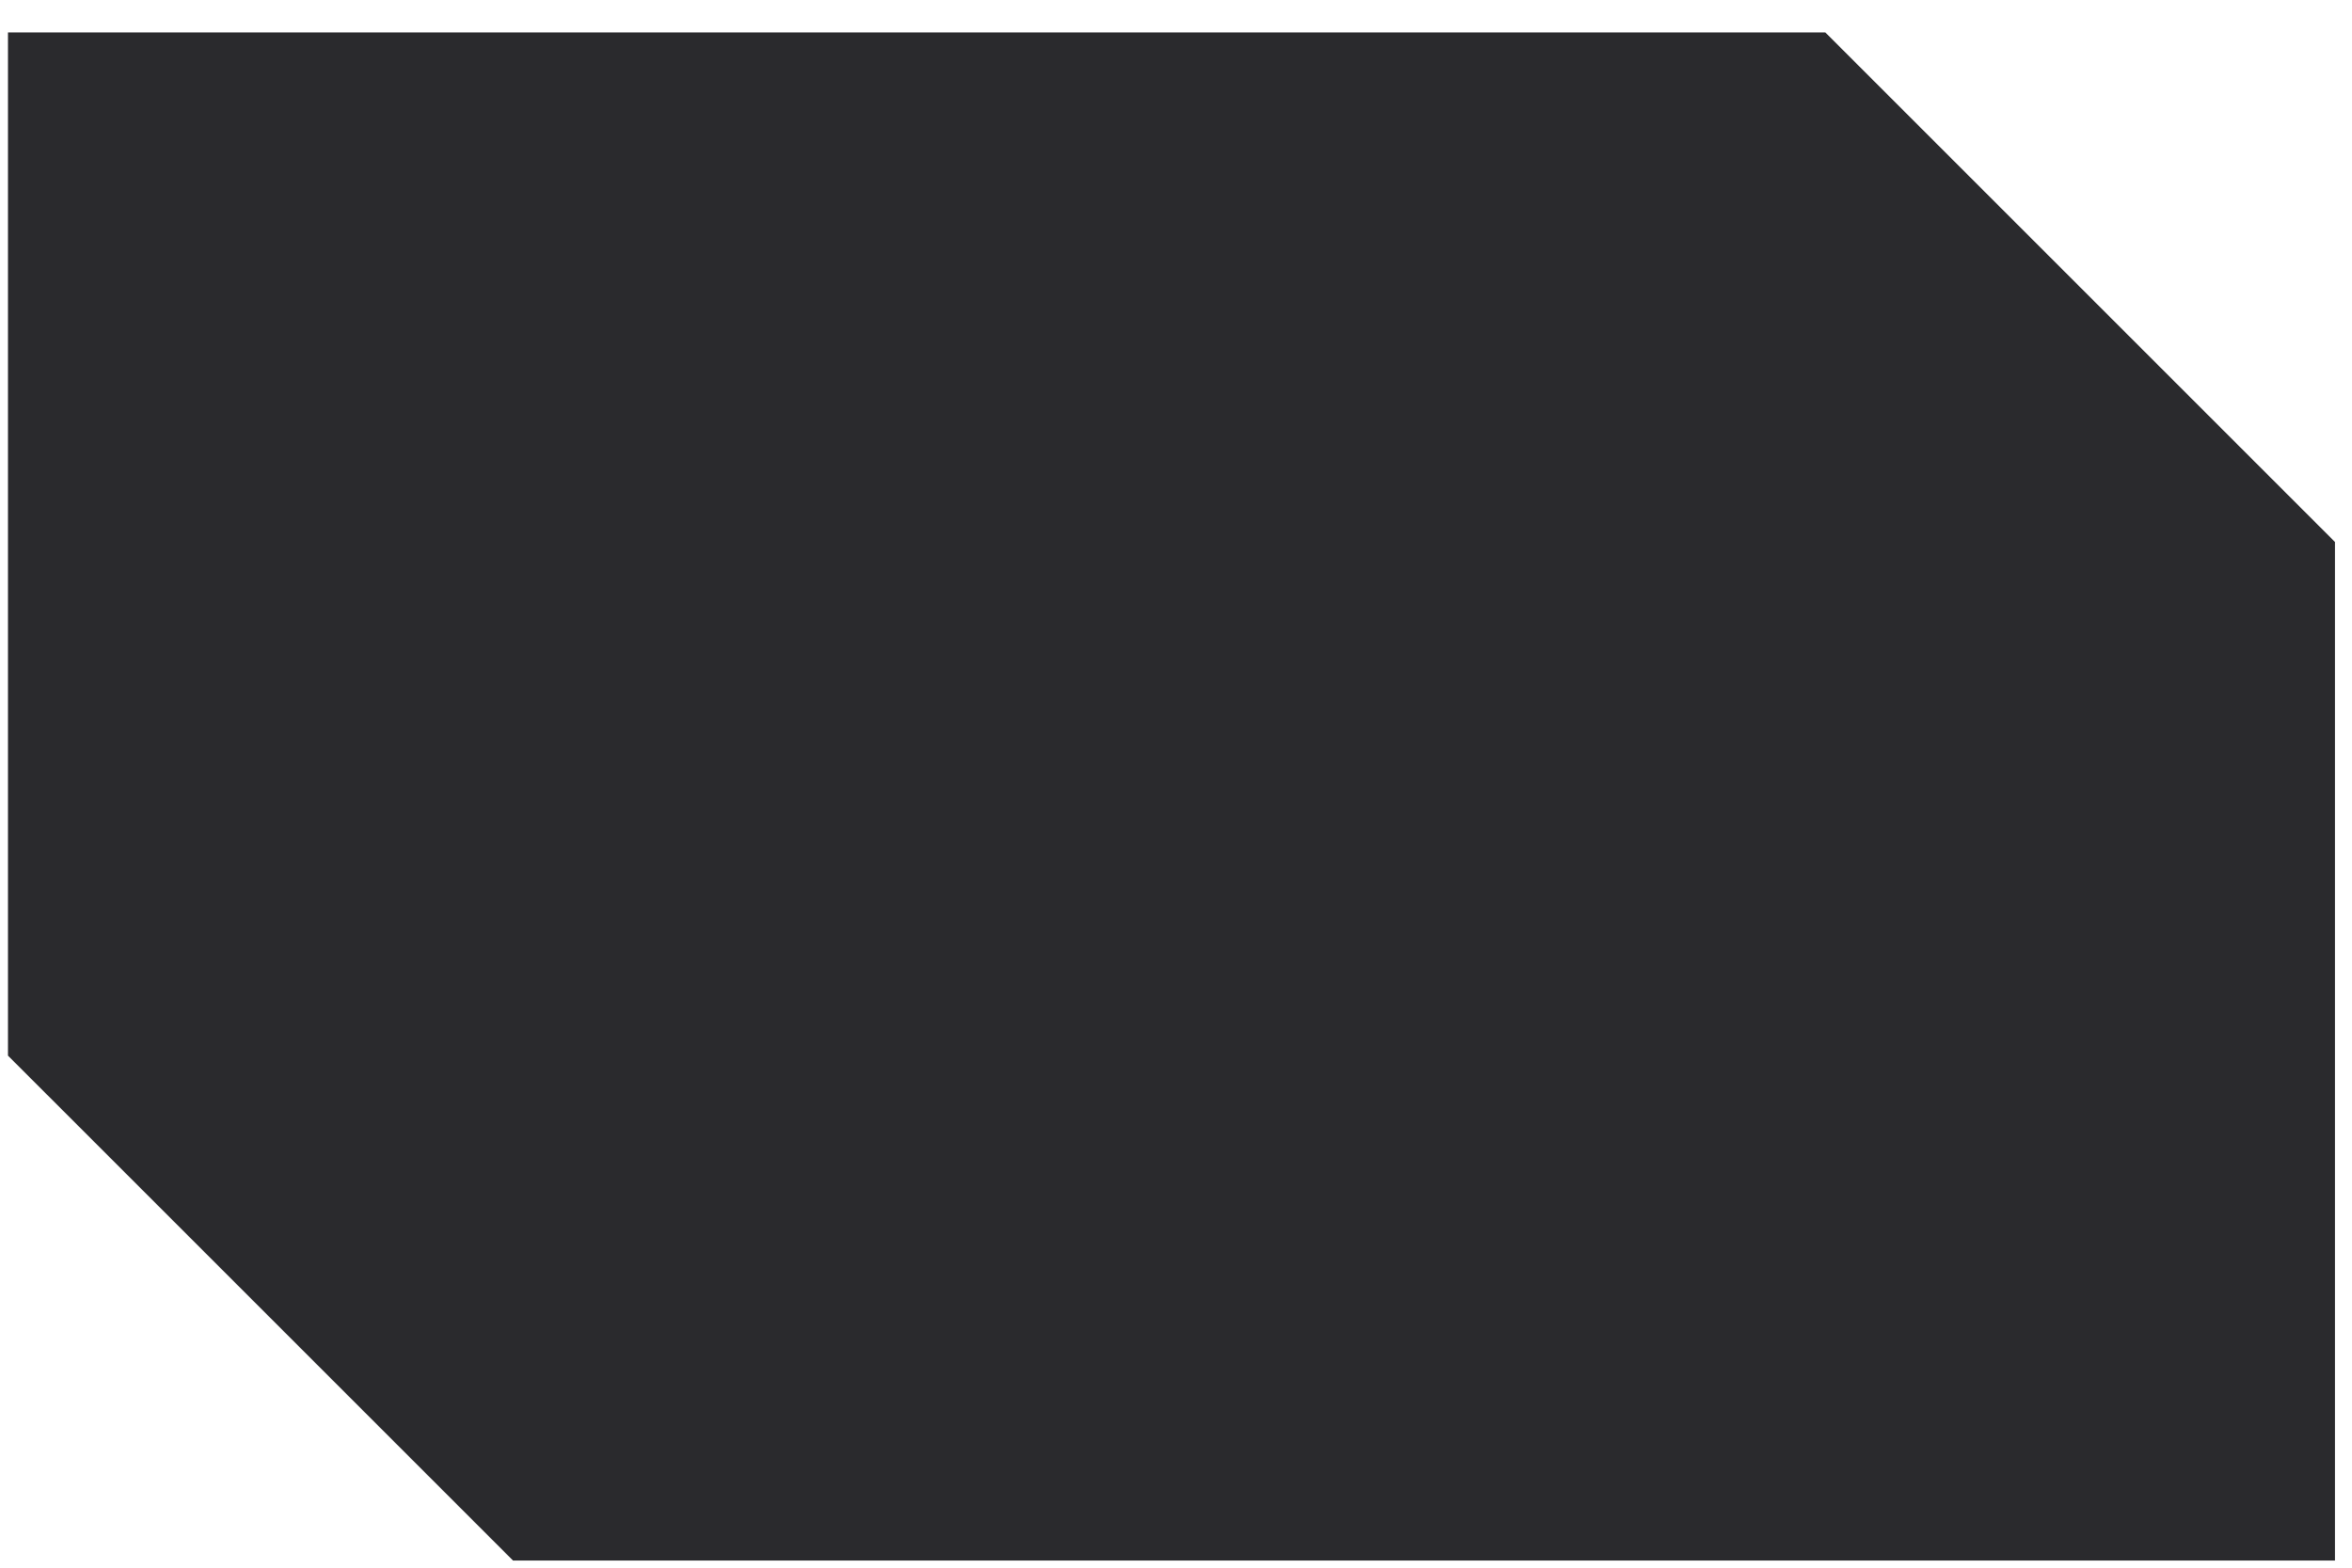 <svg width="69" height="46" viewBox="0 0 69 46" fill="none" xmlns="http://www.w3.org/2000/svg">
<path d="M53.342 1.451H0.734V30.768L15.257 45.29H68.001V16.11L53.342 1.451Z" fill="#2A2A2D" stroke="#2A2A2D"/>
</svg>
